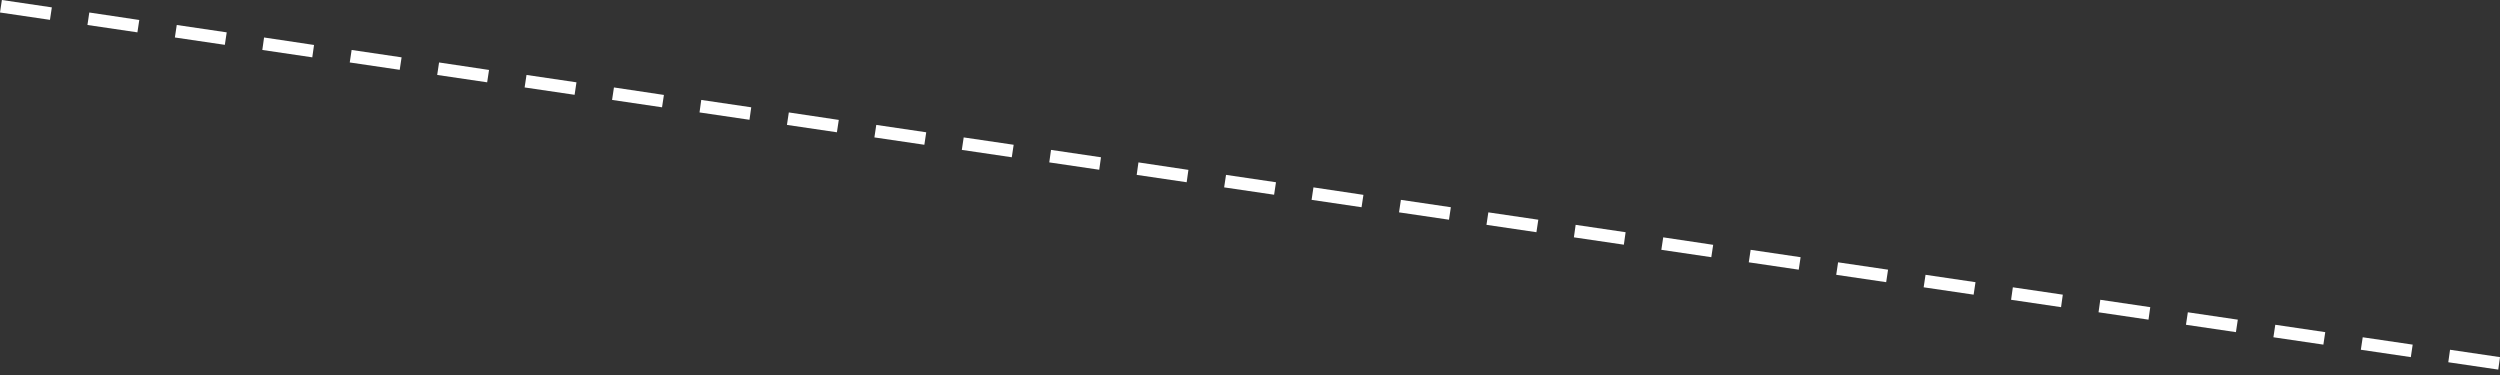<svg width="140" height="21" viewBox="0 0 140 21" fill="none" xmlns="http://www.w3.org/2000/svg">
<rect x="0" y="0" width="140" height="21" fill="#333333" stroke="none"/>
<path d="M139.902 20.698L137.104 20.286L137.202 19.586L140 19.999L139.902 20.698ZM135.006 19.999L132.207 19.586L132.312 18.887L135.11 19.299L135.006 19.999ZM130.109 19.299L127.311 18.887L127.416 18.187L130.214 18.6L130.109 19.299ZM125.212 18.6L122.414 18.187L122.519 17.488L125.317 17.901L125.212 18.6ZM120.316 17.901L117.518 17.488L117.616 16.788L120.414 17.201L120.316 17.901ZM115.419 17.201L112.621 16.788L112.719 16.089L115.517 16.501L115.419 17.201ZM110.523 16.501L107.725 16.089L107.83 15.389L110.628 15.802L110.523 16.501ZM105.626 15.802L102.828 15.389L102.933 14.69L105.731 15.102L105.626 15.802ZM100.729 15.102L97.931 14.69L98.036 13.99L100.834 14.403L100.729 15.102ZM95.833 14.403L93.035 13.99L93.14 13.291L95.938 13.71L95.833 14.403ZM90.936 13.703L88.138 13.291L88.236 12.591L91.034 13.004L90.936 13.703ZM86.04 13.004L83.242 12.591L83.347 11.892L86.145 12.304L86.04 13.004ZM81.143 12.304L78.345 11.892L78.45 11.192L81.248 11.605L81.143 12.304ZM76.247 11.605L73.449 11.192L73.553 10.493L76.352 10.912L76.247 11.605ZM71.35 10.905L68.552 10.493L68.657 9.793L71.455 10.206L71.35 10.905ZM66.454 10.206L63.655 9.793L63.753 9.094L66.551 9.513L66.454 10.206ZM61.557 9.506L58.759 9.094L58.857 8.394L61.655 8.807L61.557 9.506ZM56.66 8.807L53.862 8.394L53.967 7.695L56.765 8.107L56.66 8.807ZM51.764 8.107L48.966 7.695L49.071 6.995L51.869 7.408L51.764 8.107ZM46.867 7.408L44.069 6.995L44.174 6.296L46.972 6.715L46.867 7.408ZM41.971 6.708L39.173 6.296L39.27 5.596L42.069 6.009L41.971 6.708ZM37.074 6.009L34.276 5.596L34.381 4.897L37.179 5.316L37.074 6.009ZM32.178 5.309L29.379 4.897L29.484 4.197L32.282 4.61L32.178 5.309ZM27.281 4.61L24.483 4.197L24.588 3.498L27.386 3.917L27.281 4.61ZM22.384 3.91L19.586 3.498L19.691 2.798L22.489 3.211L22.384 3.91ZM17.488 3.211L14.69 2.798L14.788 2.099L17.586 2.518L17.488 3.211ZM12.591 2.511L9.793 2.099L9.898 1.399L12.696 1.812L12.591 2.511ZM7.695 1.812L4.897 1.399L5.001 0.7L7.8 1.119L7.695 1.812ZM2.798 1.112L0 0.7L0.105 0L2.903 0.413L2.798 1.112Z" fill="white"/>
</svg>

